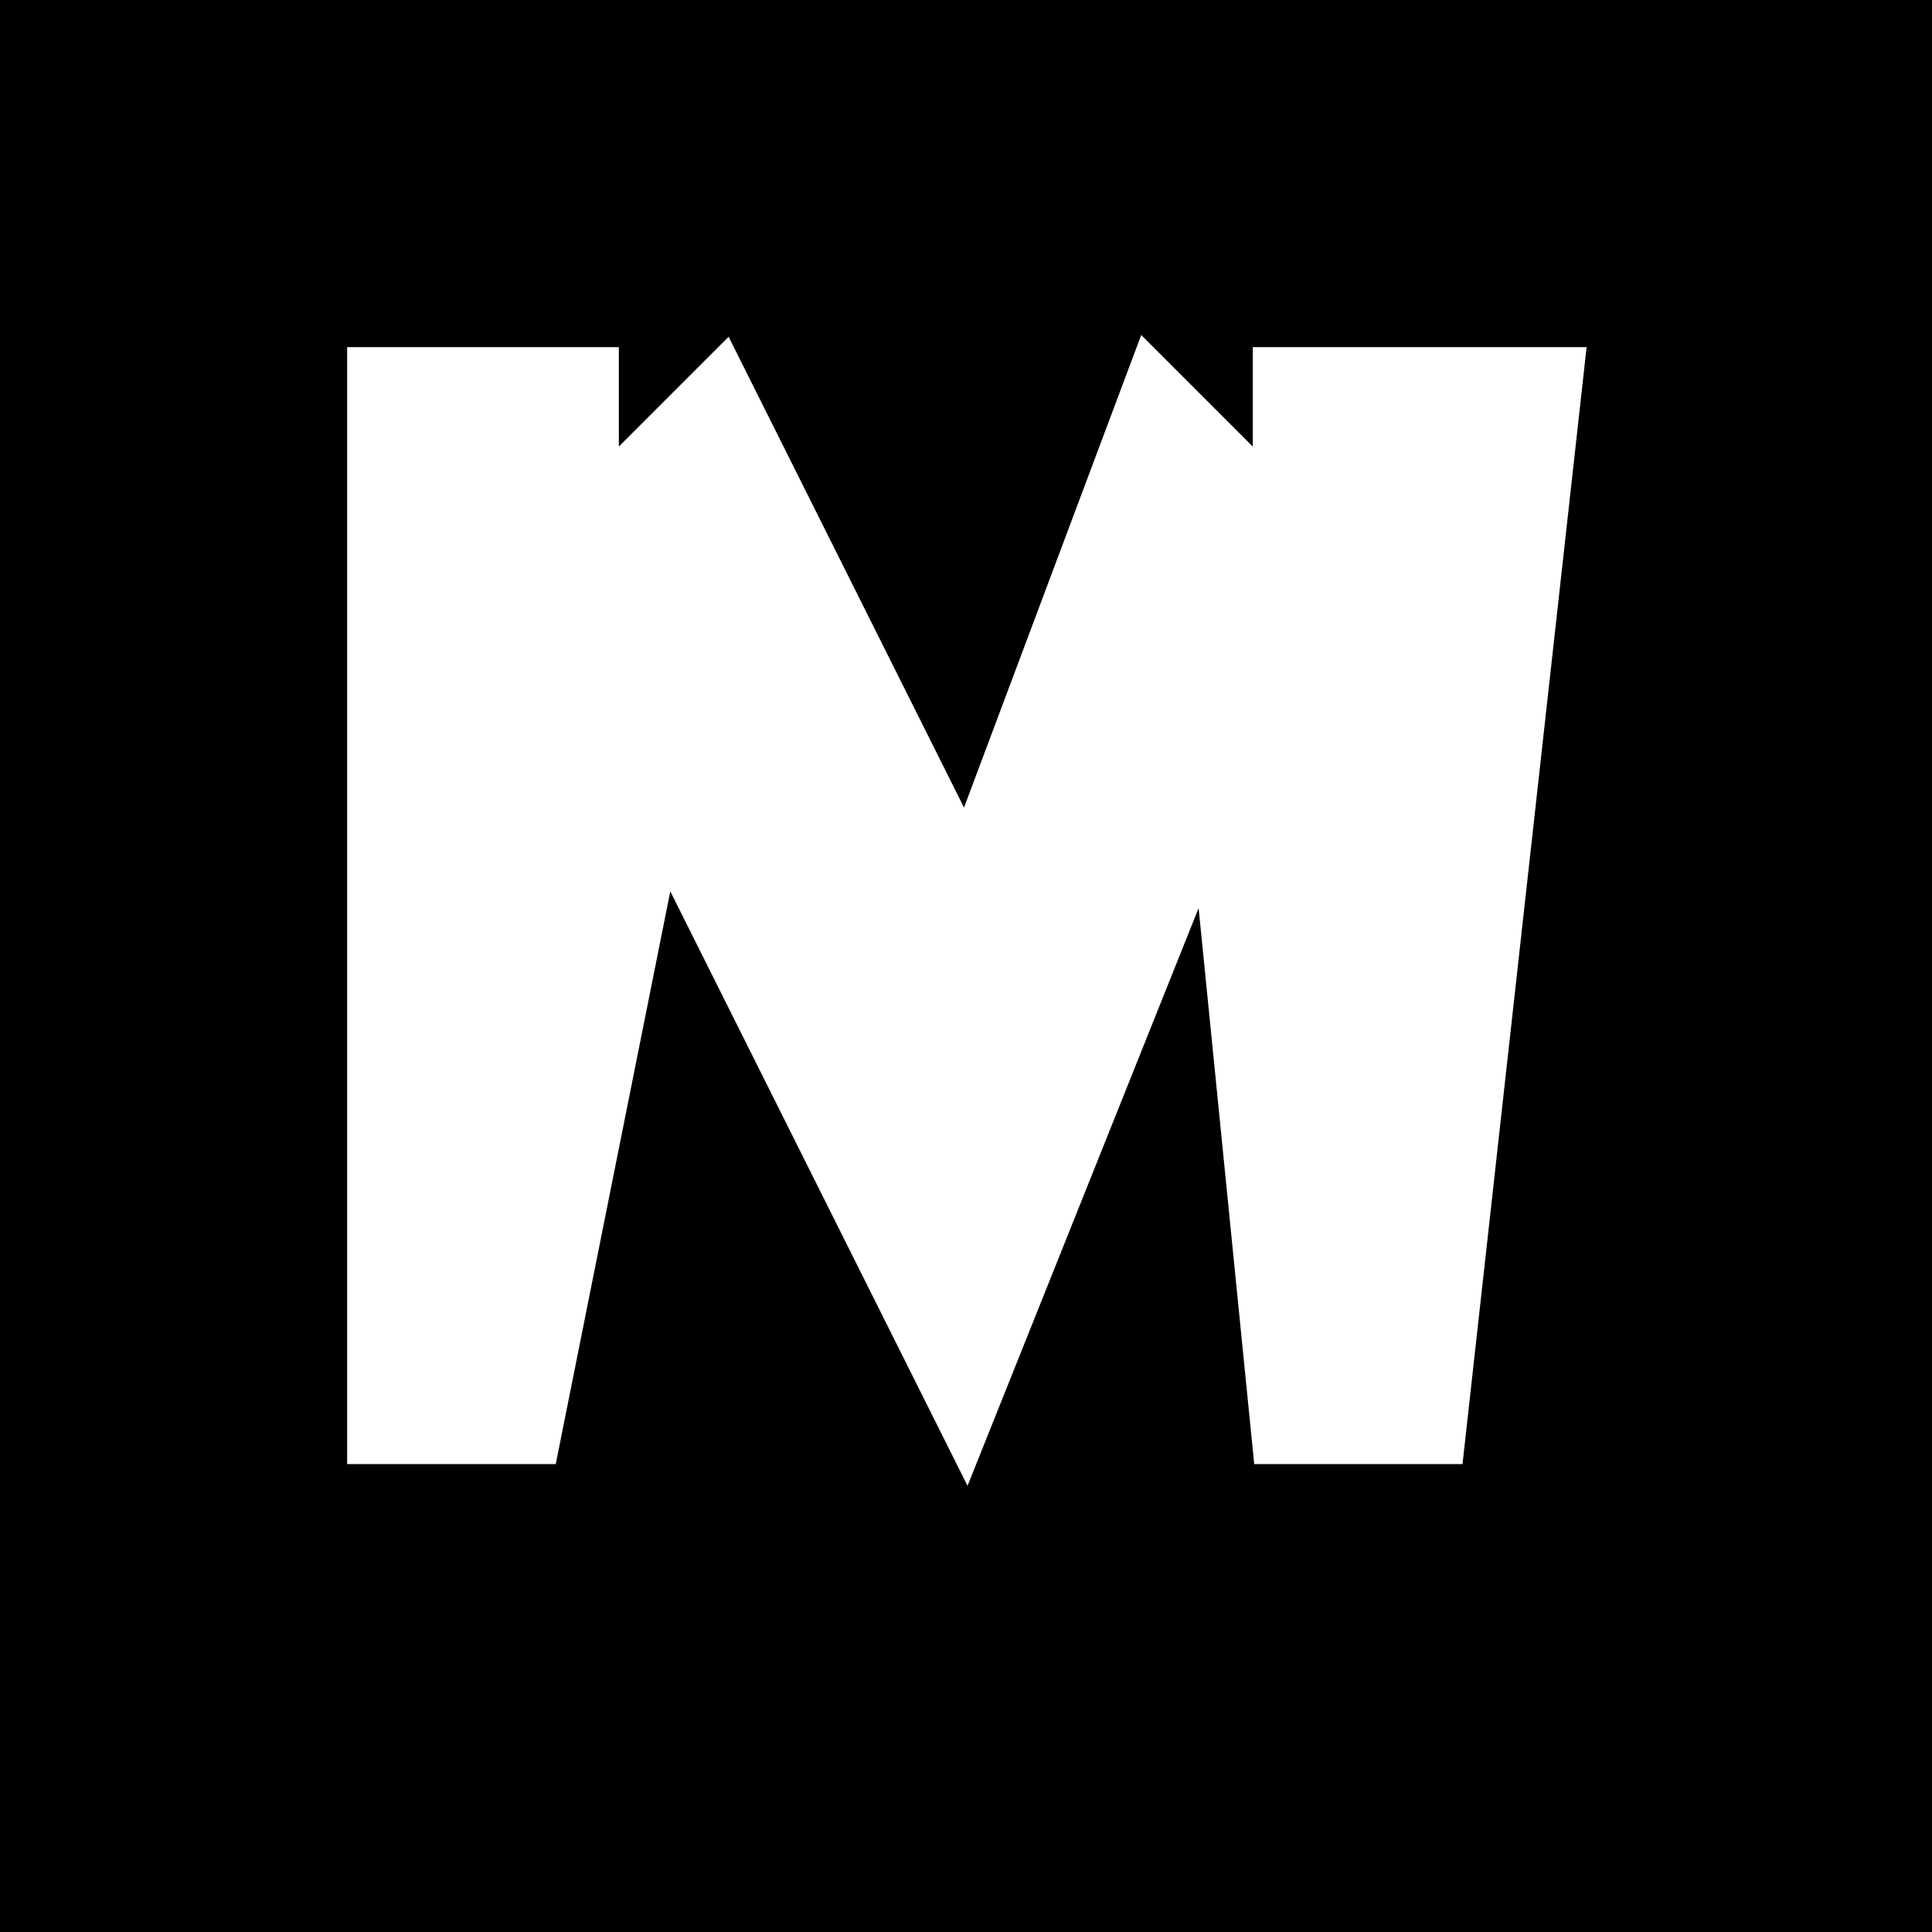 <?xml version="1.0" encoding="UTF-8"?>
<svg width="32" height="32" viewBox="0 0 32 32" version="1.1" xmlns="http://www.w3.org/2000/svg">
  <rect width="32" height="32" fill="black"/>
  <path d="M6 24 L6 6 L10 6 L10 8 L12 6 L16 14 L19 6 L21 8 L21 6 L26 6 L24 24 L21 24 L20 14 L16 24 L11 14 L9 24 Z" 
    fill="white" stroke="white" stroke-width="0.5"/>
</svg> 